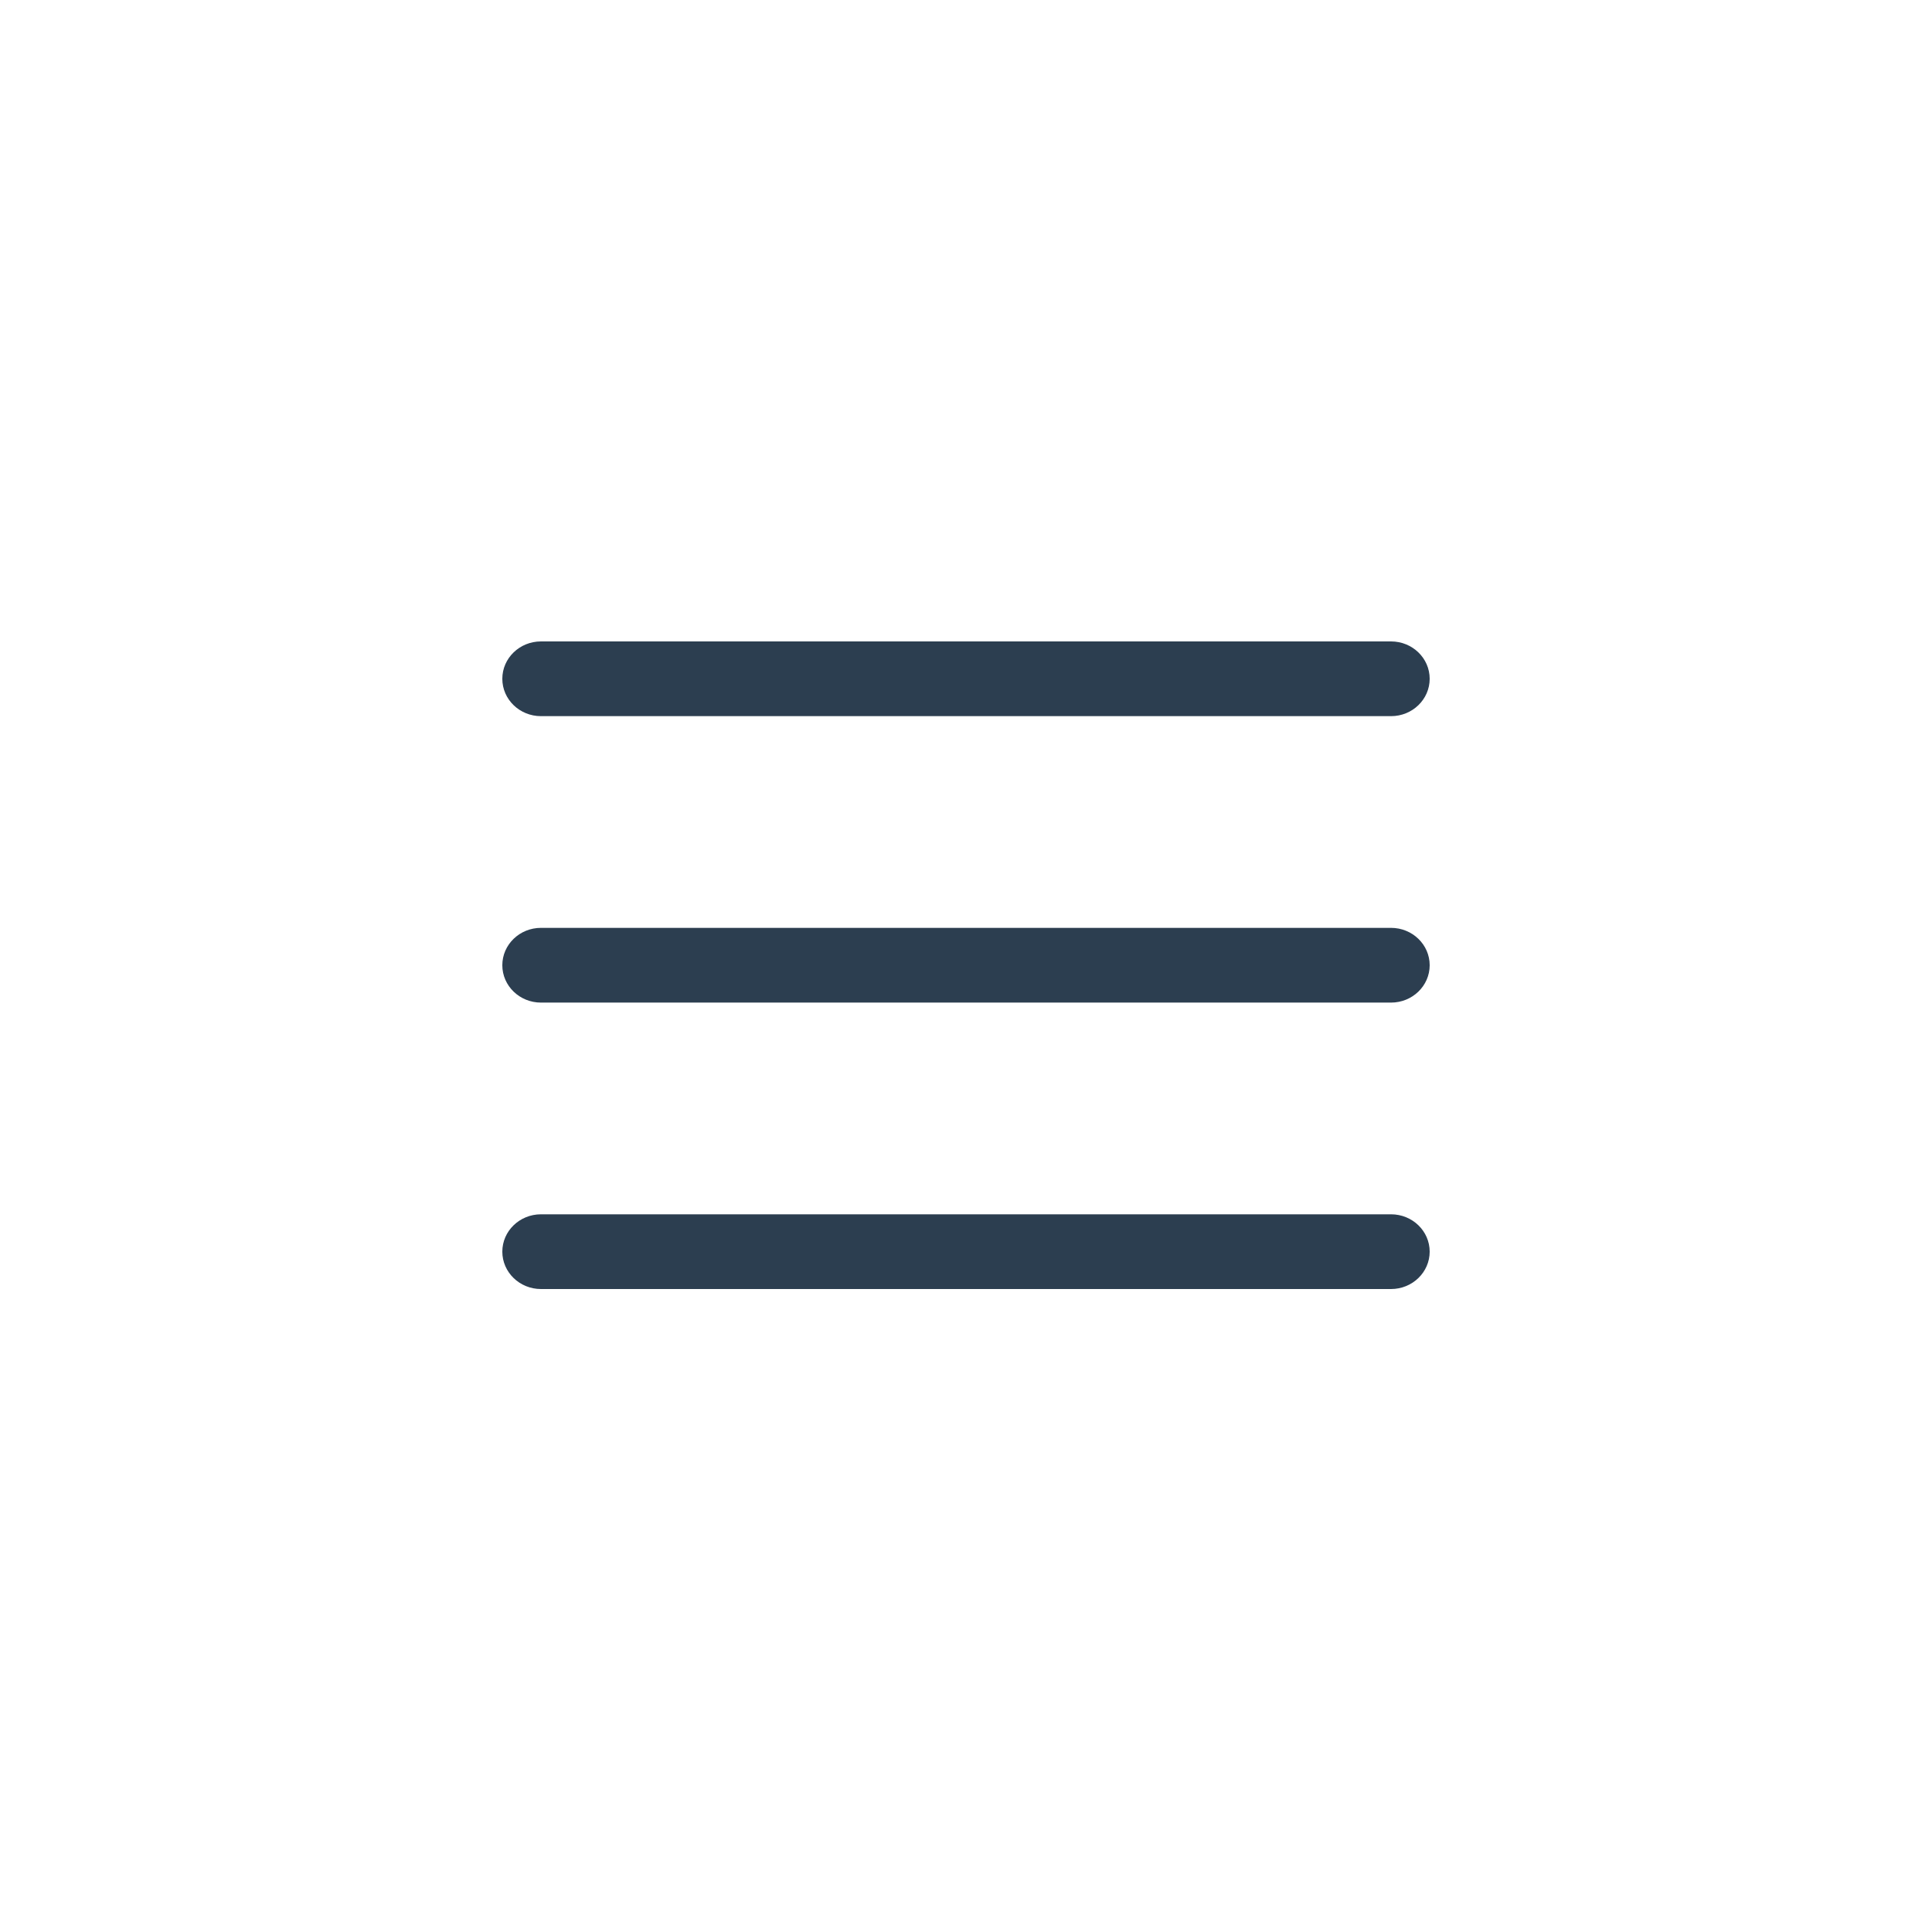 <?xml version="1.0" encoding="UTF-8"?>
<svg width="50px" height="50px" viewBox="0 0 50 50" version="1.1" xmlns="http://www.w3.org/2000/svg" xmlns:xlink="http://www.w3.org/1999/xlink">
    <g transform="translate(13, 13)">
        <g id="menu-(1)" transform="translate(0, 3.6)" fill="#2C3E50" fill-rule="nonzero">
            <path d="M23,9.347 L1,9.347 C0.448,9.347 0,8.914 0,8.38 C0,7.846 0.448,7.413 1,7.413 L23,7.413 C23.552,7.413 24,7.846 24,8.38 C24,8.914 23.552,9.347 23,9.347 Z" id="Path"></path>
            <path d="M23,1.934 L1,1.934 C0.448,1.934 0,1.501 0,0.967 C0,0.433 0.448,0 1,0 L23,0 C23.552,0 24,0.433 24,0.967 C24,1.501 23.552,1.934 23,1.934 Z" id="Path"></path>
            <path d="M23,16.76 L1,16.76 C0.448,16.76 0,16.326 0,15.793 C0,15.259 0.448,14.826 1,14.826 L23,14.826 C23.552,14.826 24,15.259 24,15.793 C24,16.326 23.552,16.76 23,16.76 Z" id="Path"></path>
        </g>
        <rect id="Rectangle" stroke="#979797" stroke-width="1.2" fill="#D8D8D8" opacity="0" x="0.6" y="0.6" width="22.8" height="22.8"></rect>
    </g>
</svg>
